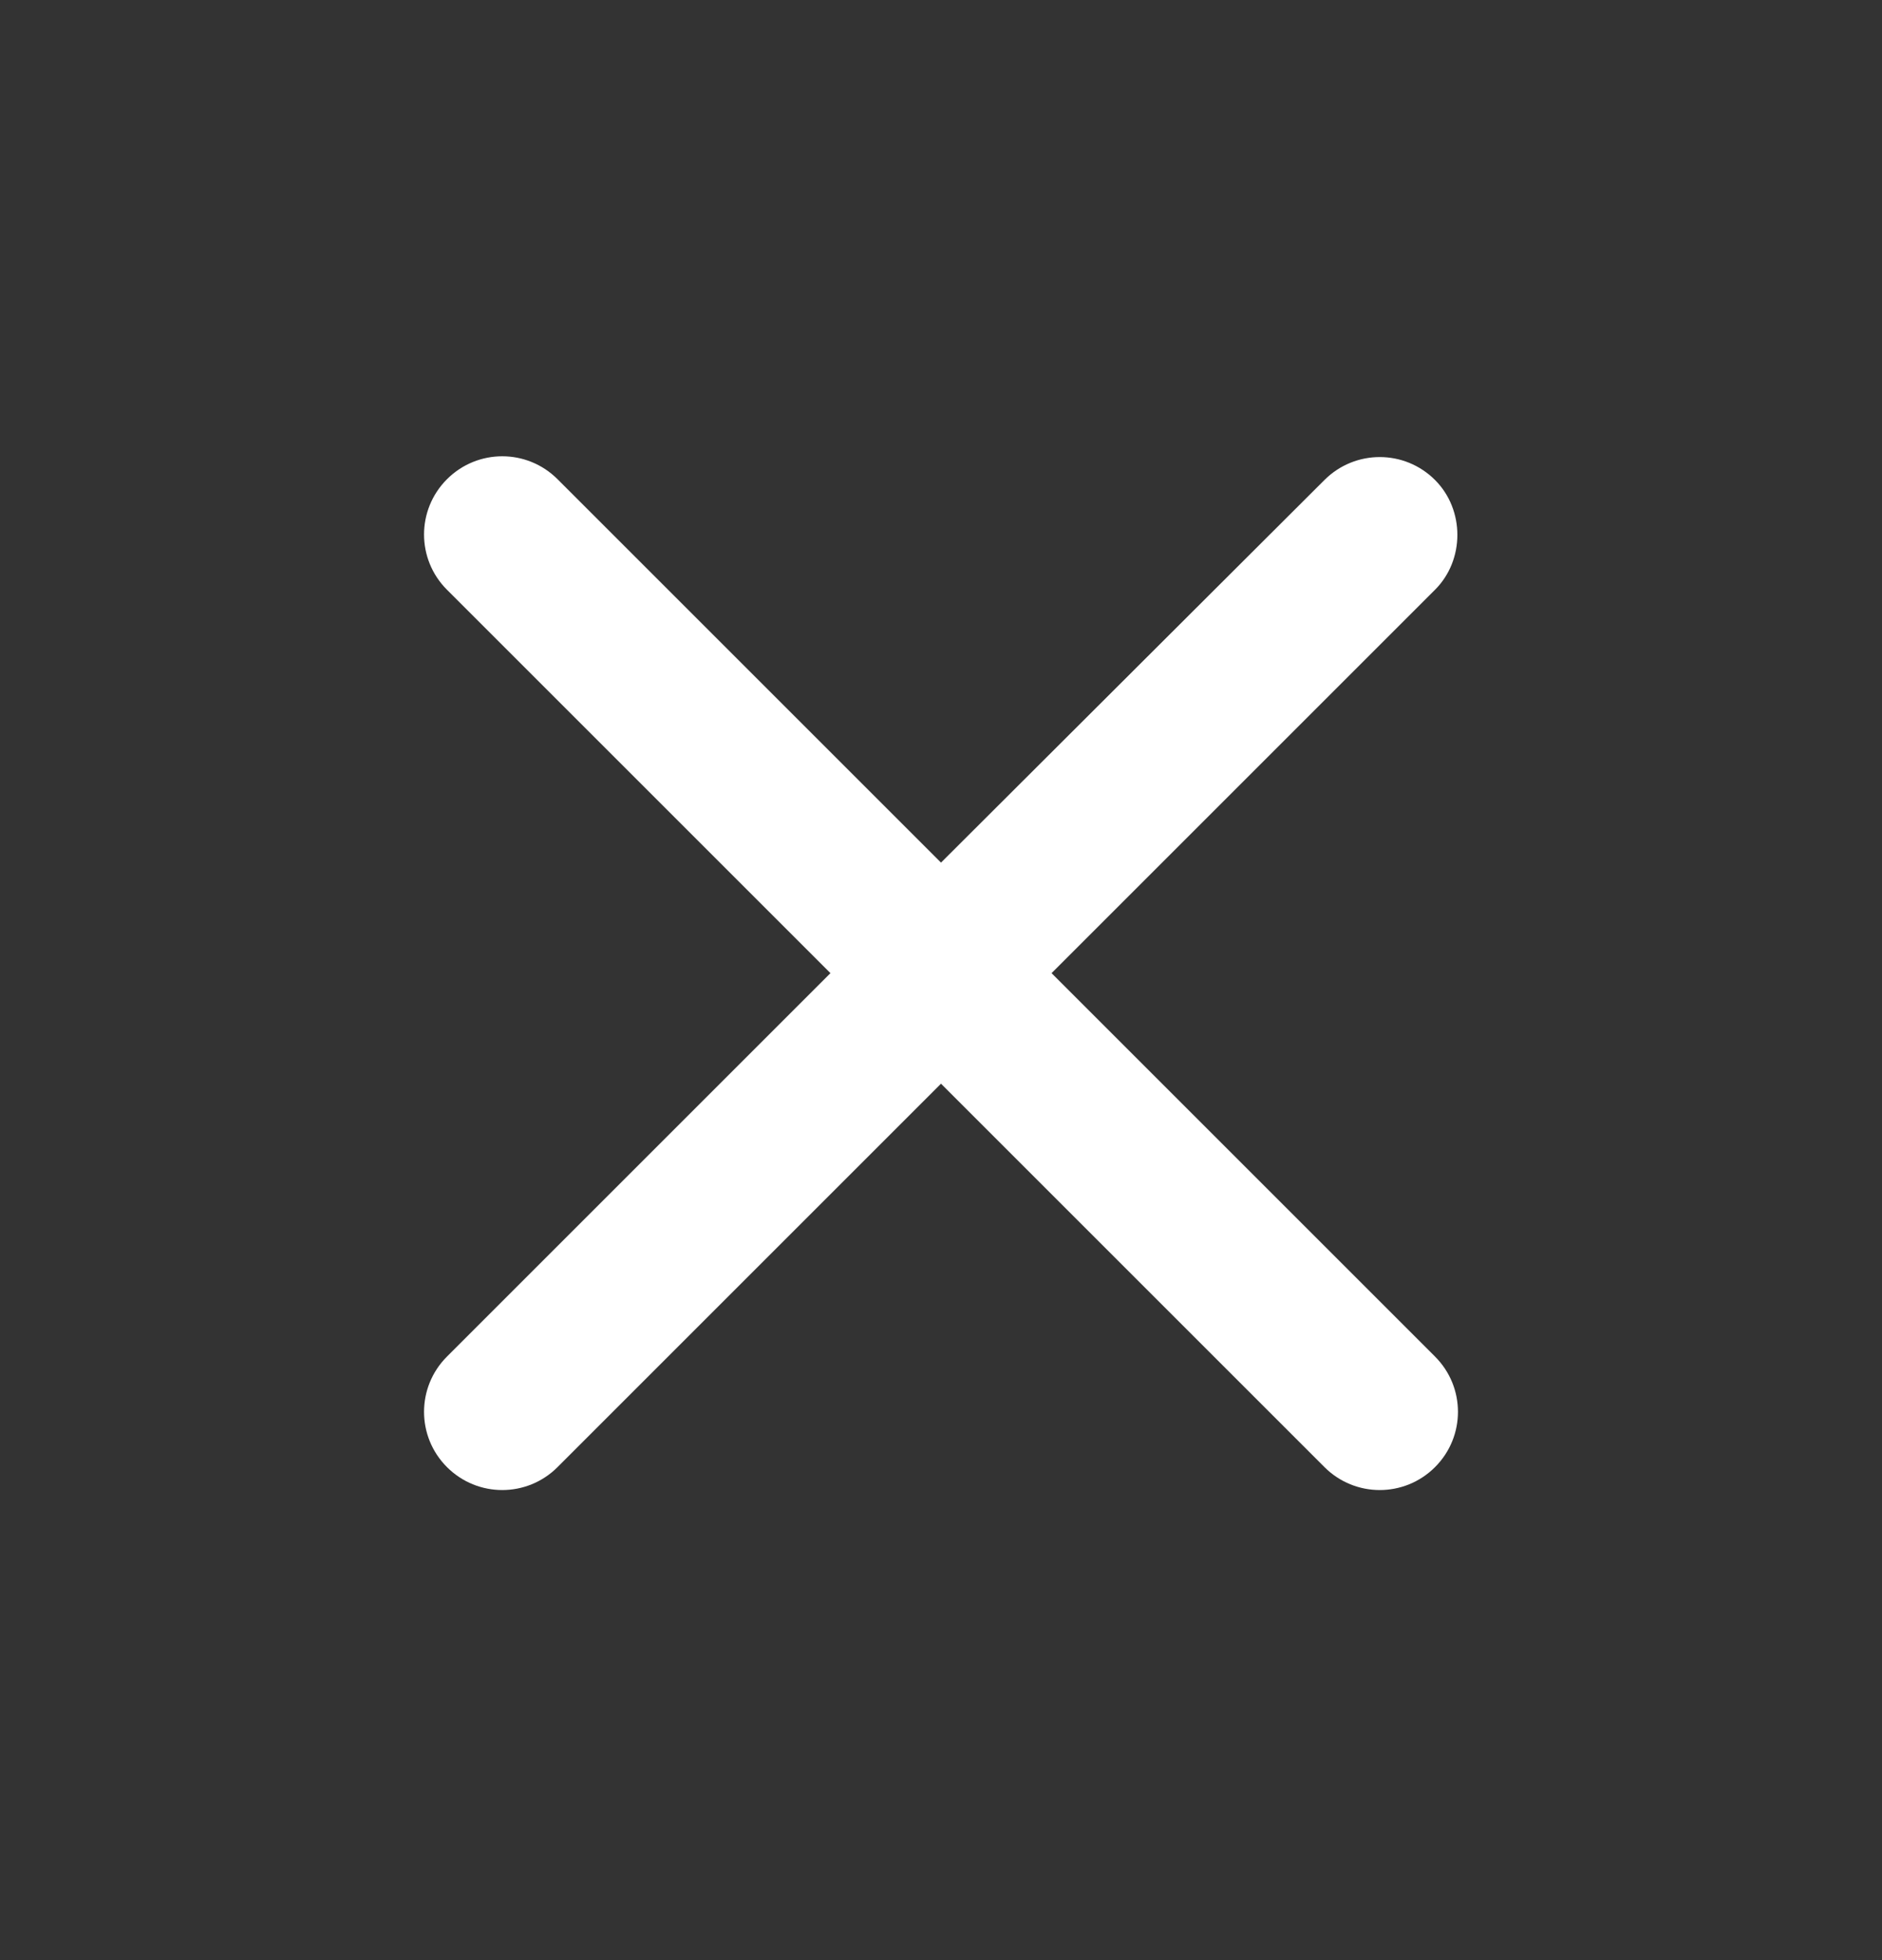 <svg width="24" height="25" viewBox="0 0 24 25" fill="none" xmlns="http://www.w3.org/2000/svg">
<rect x="0" y="0" width="24" height="25" fill="#333333" stroke="none"/>
<g id="icon/close" clip-path="url(#clip0_2980_486)">
<path id="Vector" d="M18.3 6.122C17.91 5.732 17.28 5.732 16.89 6.122L12 11.002L7.11 6.112C6.72 5.722 6.09 5.722 5.7 6.112C5.31 6.502 5.31 7.132 5.7 7.522L10.59 12.412L5.7 17.302C5.31 17.692 5.31 18.322 5.7 18.712C6.09 19.102 6.72 19.102 7.11 18.712L12 13.822L16.89 18.712C17.28 19.102 17.91 19.102 18.3 18.712C18.69 18.322 18.69 17.692 18.3 17.302L13.41 12.412L18.3 7.522C18.68 7.142 18.68 6.502 18.3 6.122Z" fill="white"/>
</g>
<defs>
<clipPath id="clip0_2980_486">
<rect width="24" height="24" fill="white" transform="translate(0 0.412)"/>
</clipPath>
</defs>
</svg>
